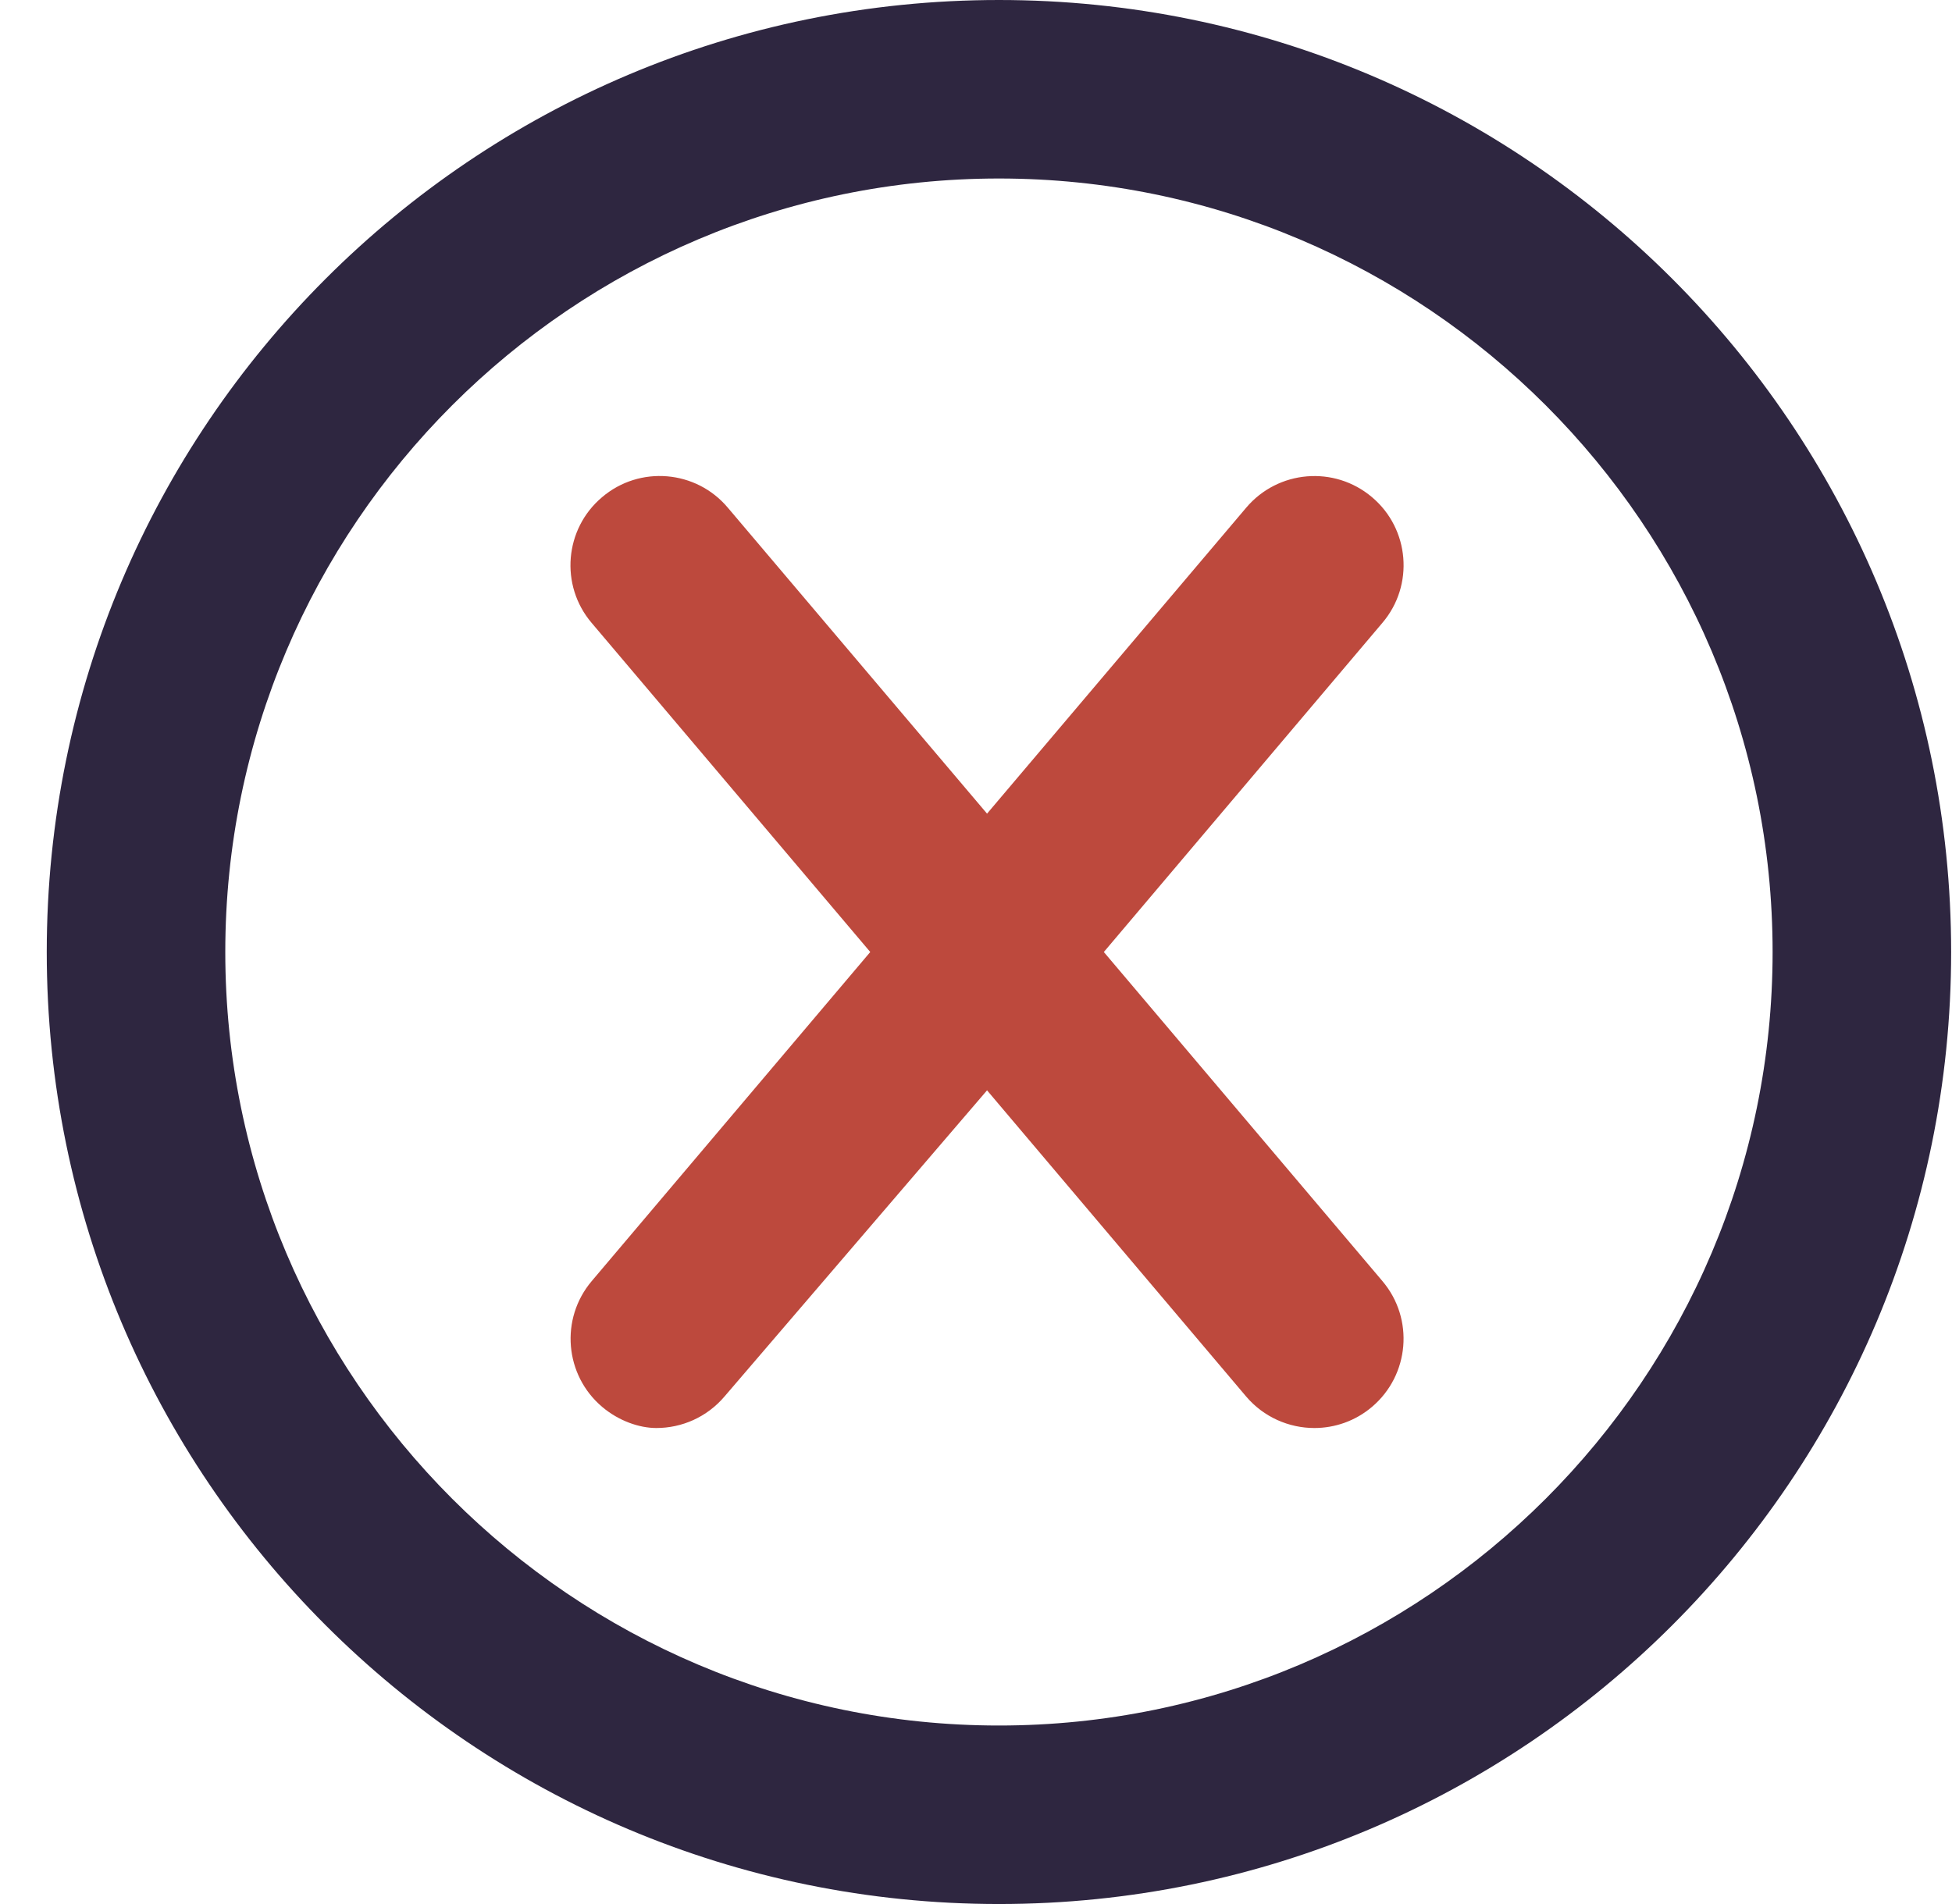 <svg width="41" height="40" viewBox="0 0 41 40" fill="none" xmlns="http://www.w3.org/2000/svg">
<path d="M20.982 0C9.935 0 0.982 8.953 0.982 20C0.982 31.047 9.935 40 20.982 40C32.029 40 40.982 31.047 40.982 20C40.982 8.953 32.029 0 20.982 0ZM20.982 36.25C12.021 36.25 4.732 28.96 4.732 20C4.732 11.04 12.021 3.75 20.982 3.75C29.943 3.75 37.232 11.04 37.232 20C37.232 28.96 29.943 36.25 20.982 36.25Z" fill="#2E2640"/>
<path d="M28.818 10.445C28.028 9.775 26.843 9.875 26.175 10.666L20.732 17.093L15.286 10.664C14.622 9.875 13.435 9.773 12.646 10.445C11.857 11.109 11.755 12.297 12.427 13.086L18.279 20L12.428 26.914C11.76 27.704 11.858 28.888 12.649 29.557C12.997 29.851 13.427 30 13.786 30C14.319 30 14.848 29.774 15.219 29.336L20.732 22.906L26.175 29.339C26.544 29.773 27.075 30 27.607 30C28.034 30 28.465 29.855 28.816 29.557C29.607 28.888 29.706 27.703 29.037 26.914L23.185 20L29.035 13.086C29.708 12.297 29.607 11.109 28.818 10.445Z" fill="#BD493D"/>
</svg>
